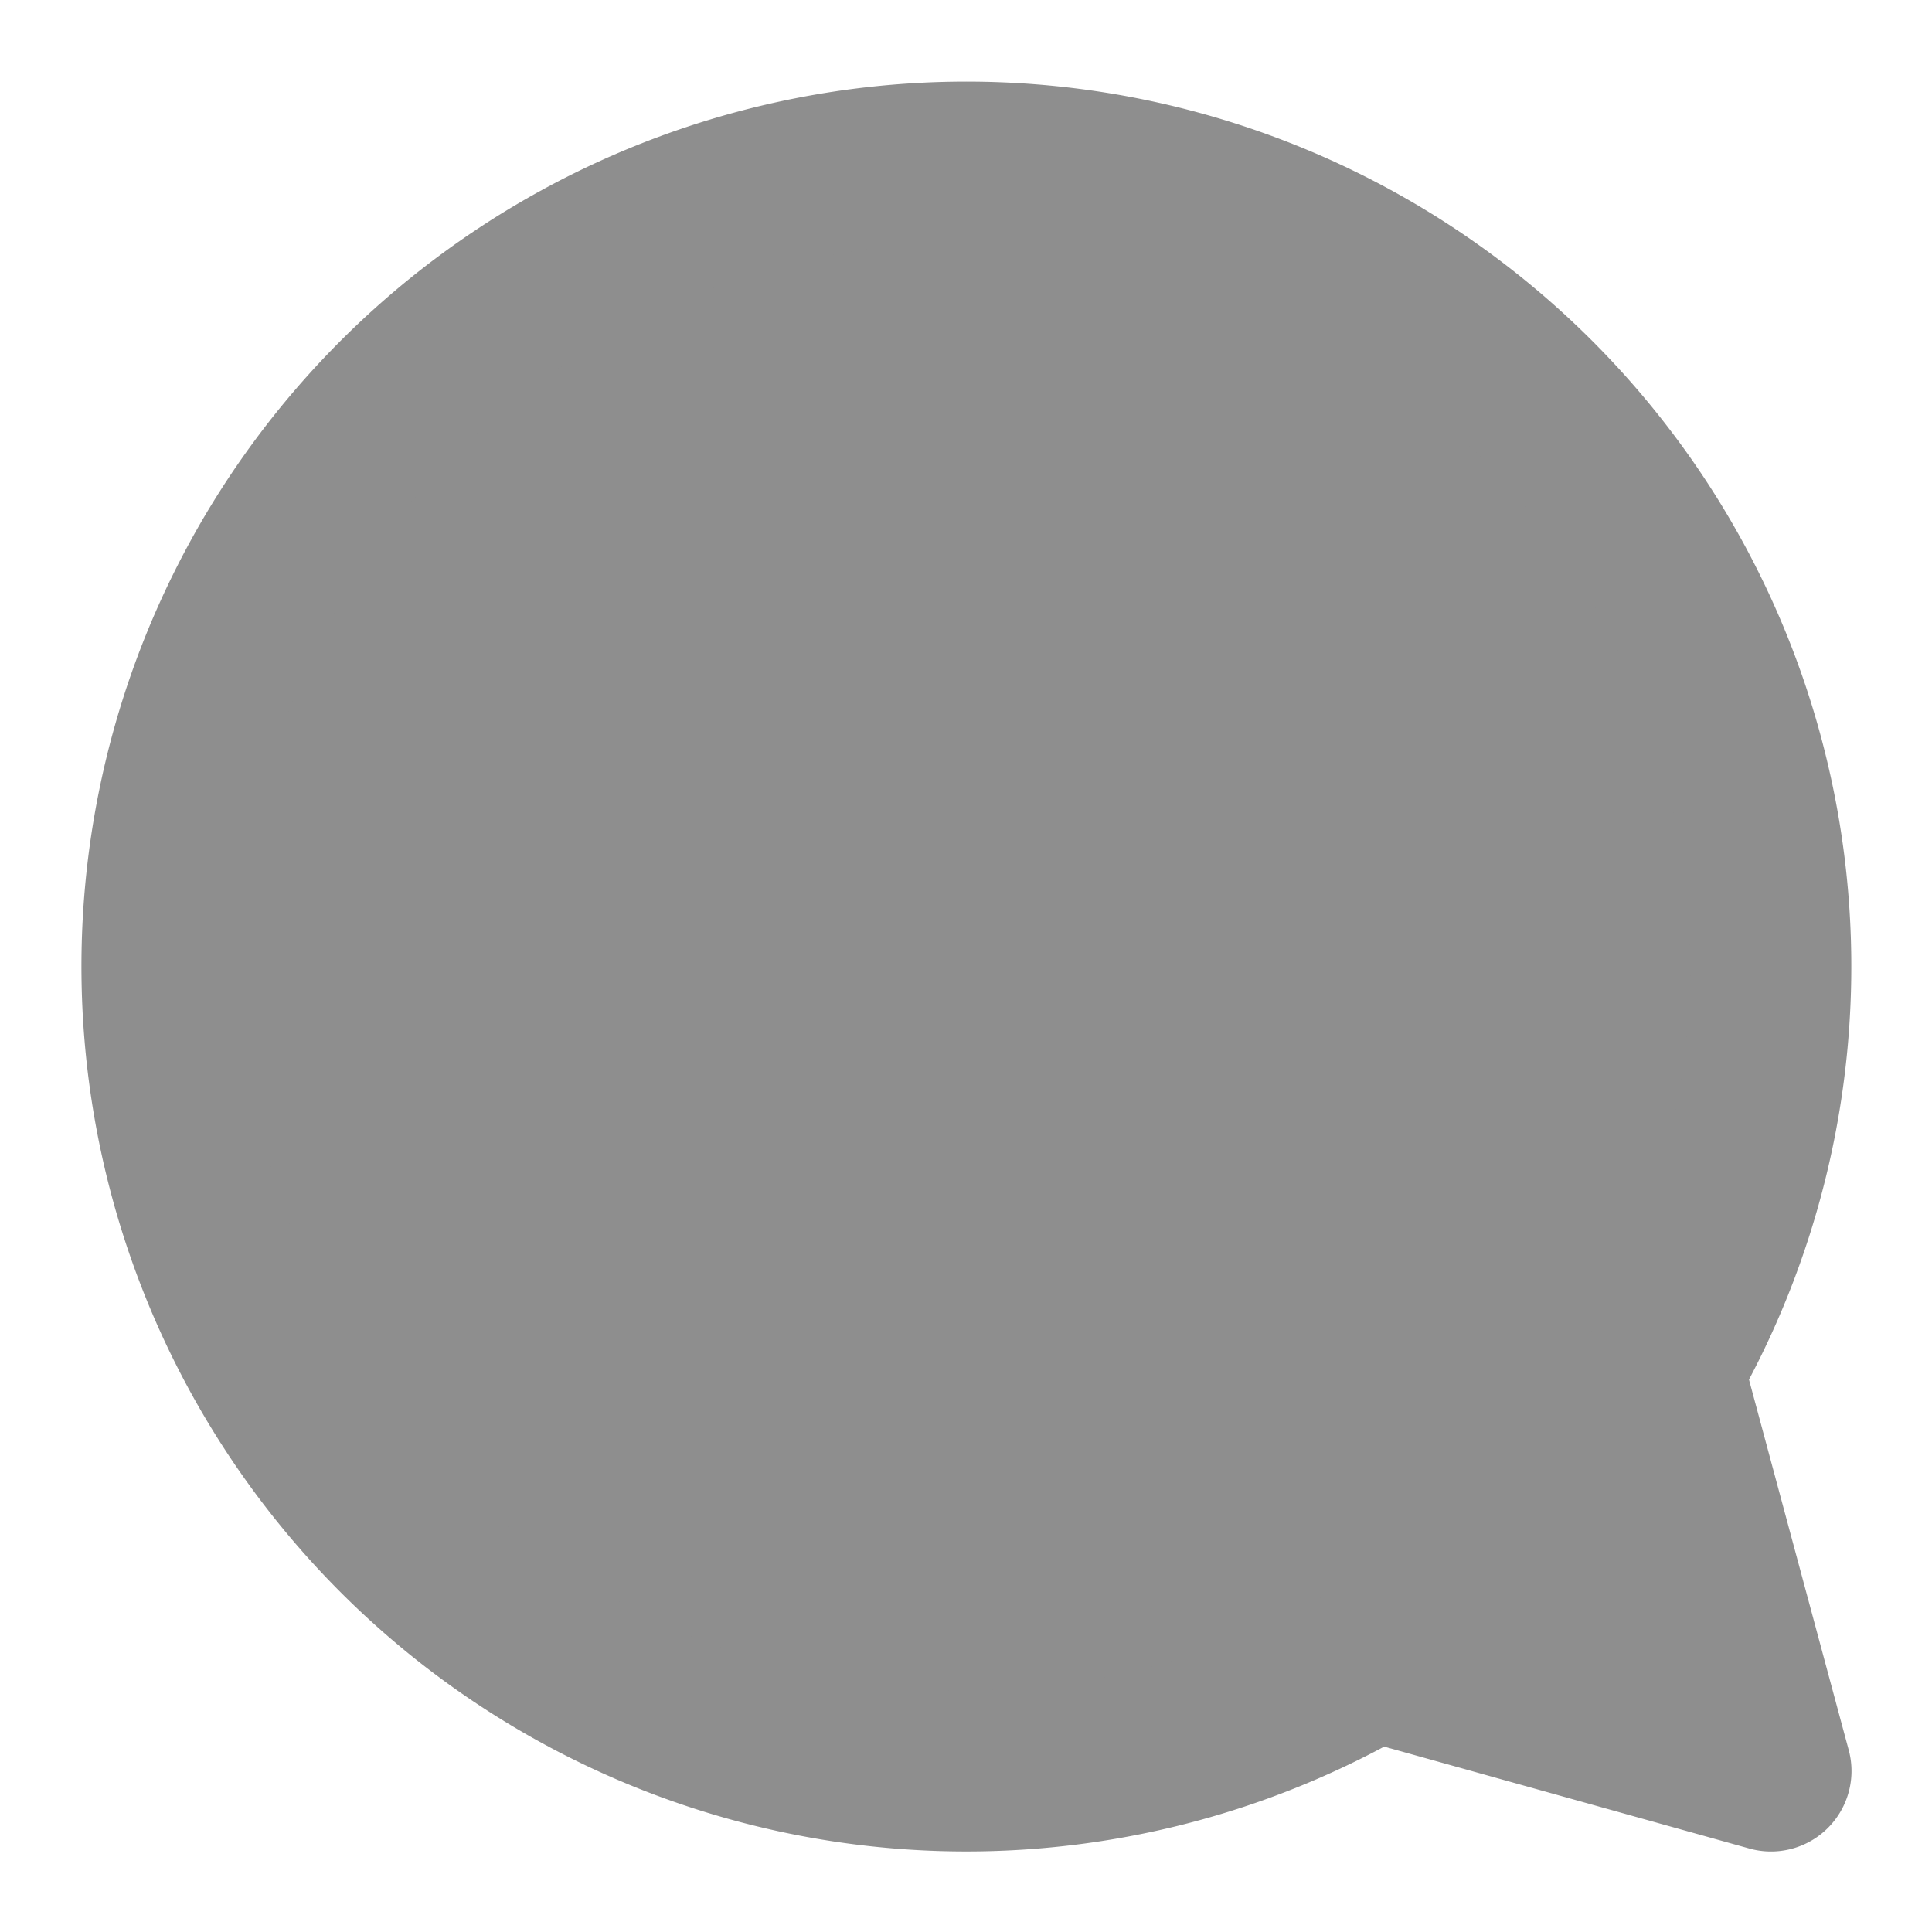 <svg xmlns="http://www.w3.org/2000/svg" aria-label="Comment" class="_ab6-" color="#8e8e8e" fill="currentColor" role="img" viewBox="0 0 24 24"><path d="M20.656 17.008a9.993 9.993 0 1 0-3.59 3.615L22 22Z" fill="currentColor" stroke="currentColor" stroke-linejoin="round" stroke-width="2"></path></svg>